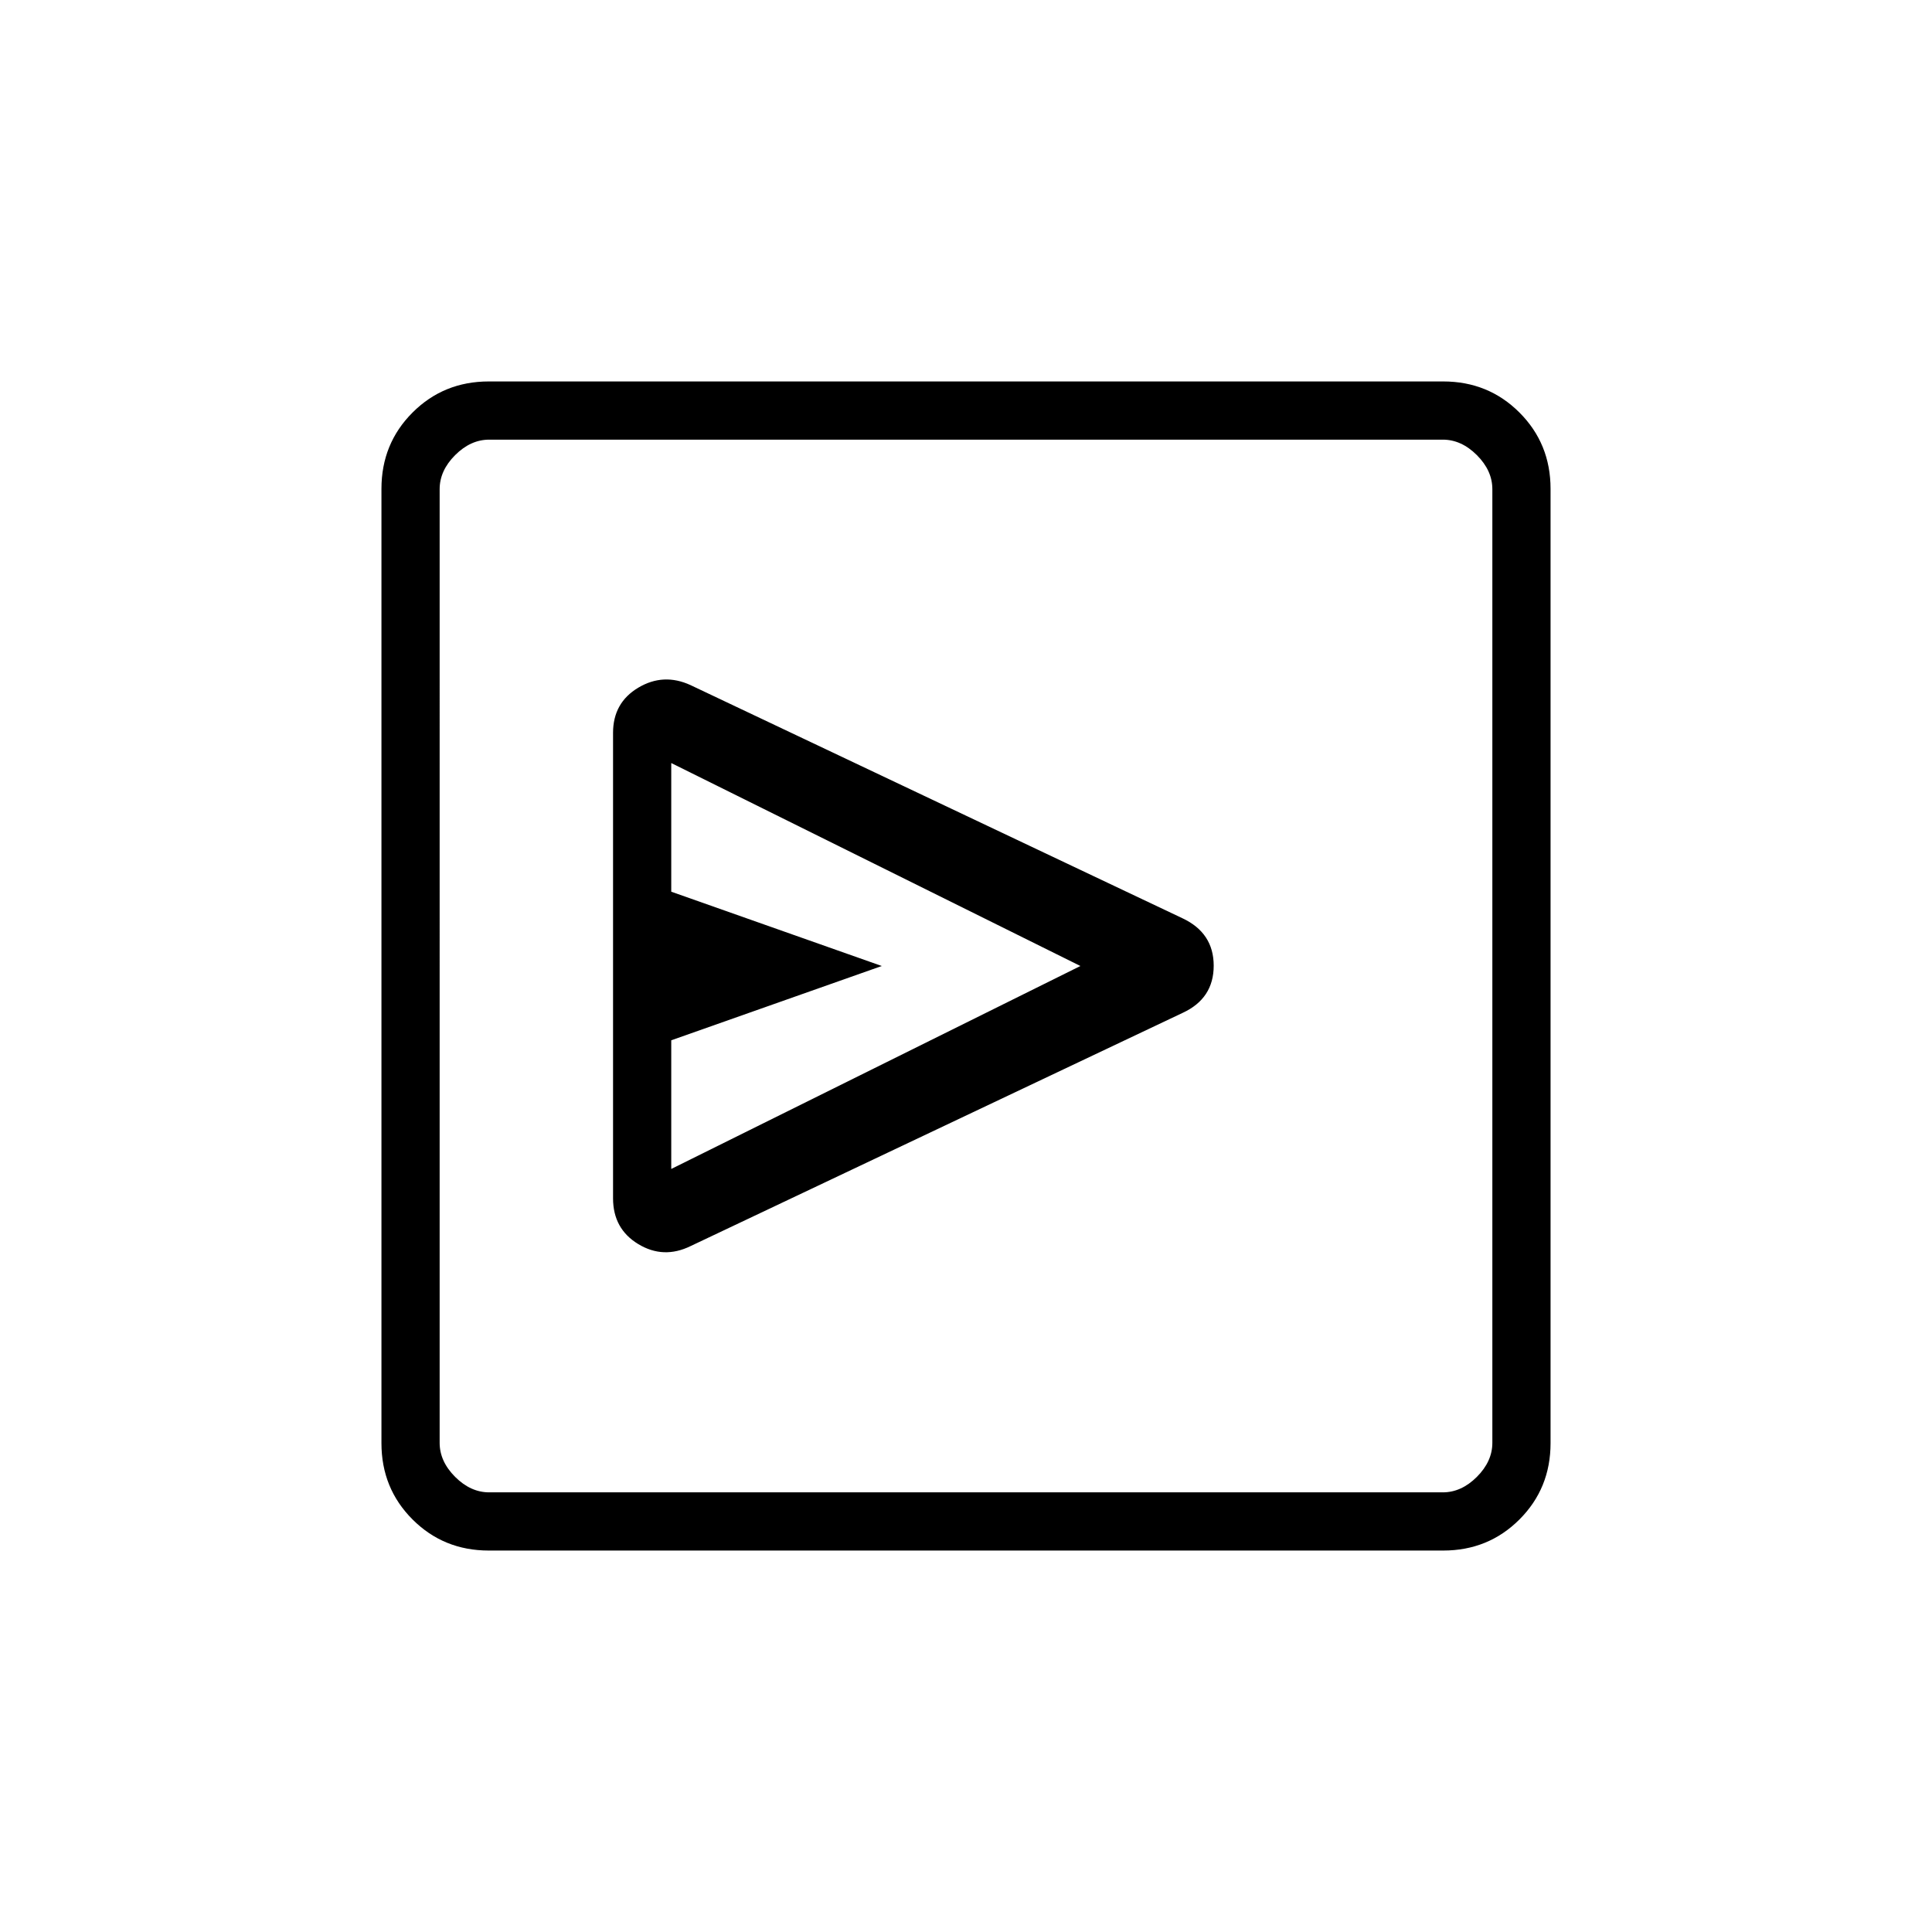 <svg xmlns="http://www.w3.org/2000/svg" height="20" viewBox="0 -960 960 960" width="20"><path d="M587.67-456.72q15.41-7.13 15.41-23.43t-15.54-23.58L343.17-619.55q-13.48-6.22-26.02 1.26-12.53 7.48-12.53 22.44V-364.57q0 15.17 12.53 22.75 12.54 7.59 26.03.98l244.49-115.88Zm-254.13 77.57v-63.93L438.15-480l-104.61-36.92v-63.93L536.85-480 333.54-379.15Zm-90.65 189.61q-22.45 0-37.9-15.45t-15.45-37.9v-474.22q0-22.45 15.45-37.9t37.9-15.45h474.22q22.45 0 37.9 15.45t15.45 37.9v474.22q0 22.45-15.45 37.9t-37.9 15.45H242.89Zm.19-28.92h473.84q9.23 0 16.93-7.69 7.69-7.7 7.69-16.93v-473.84q0-9.23-7.69-16.93-7.7-7.69-16.93-7.69H243.08q-9.23 0-16.93 7.69-7.69 7.7-7.69 16.93v473.84q0 9.23 7.69 16.93 7.7 7.69 16.93 7.69Zm-24.62-523.08V-218.46-741.54Z"/></svg>